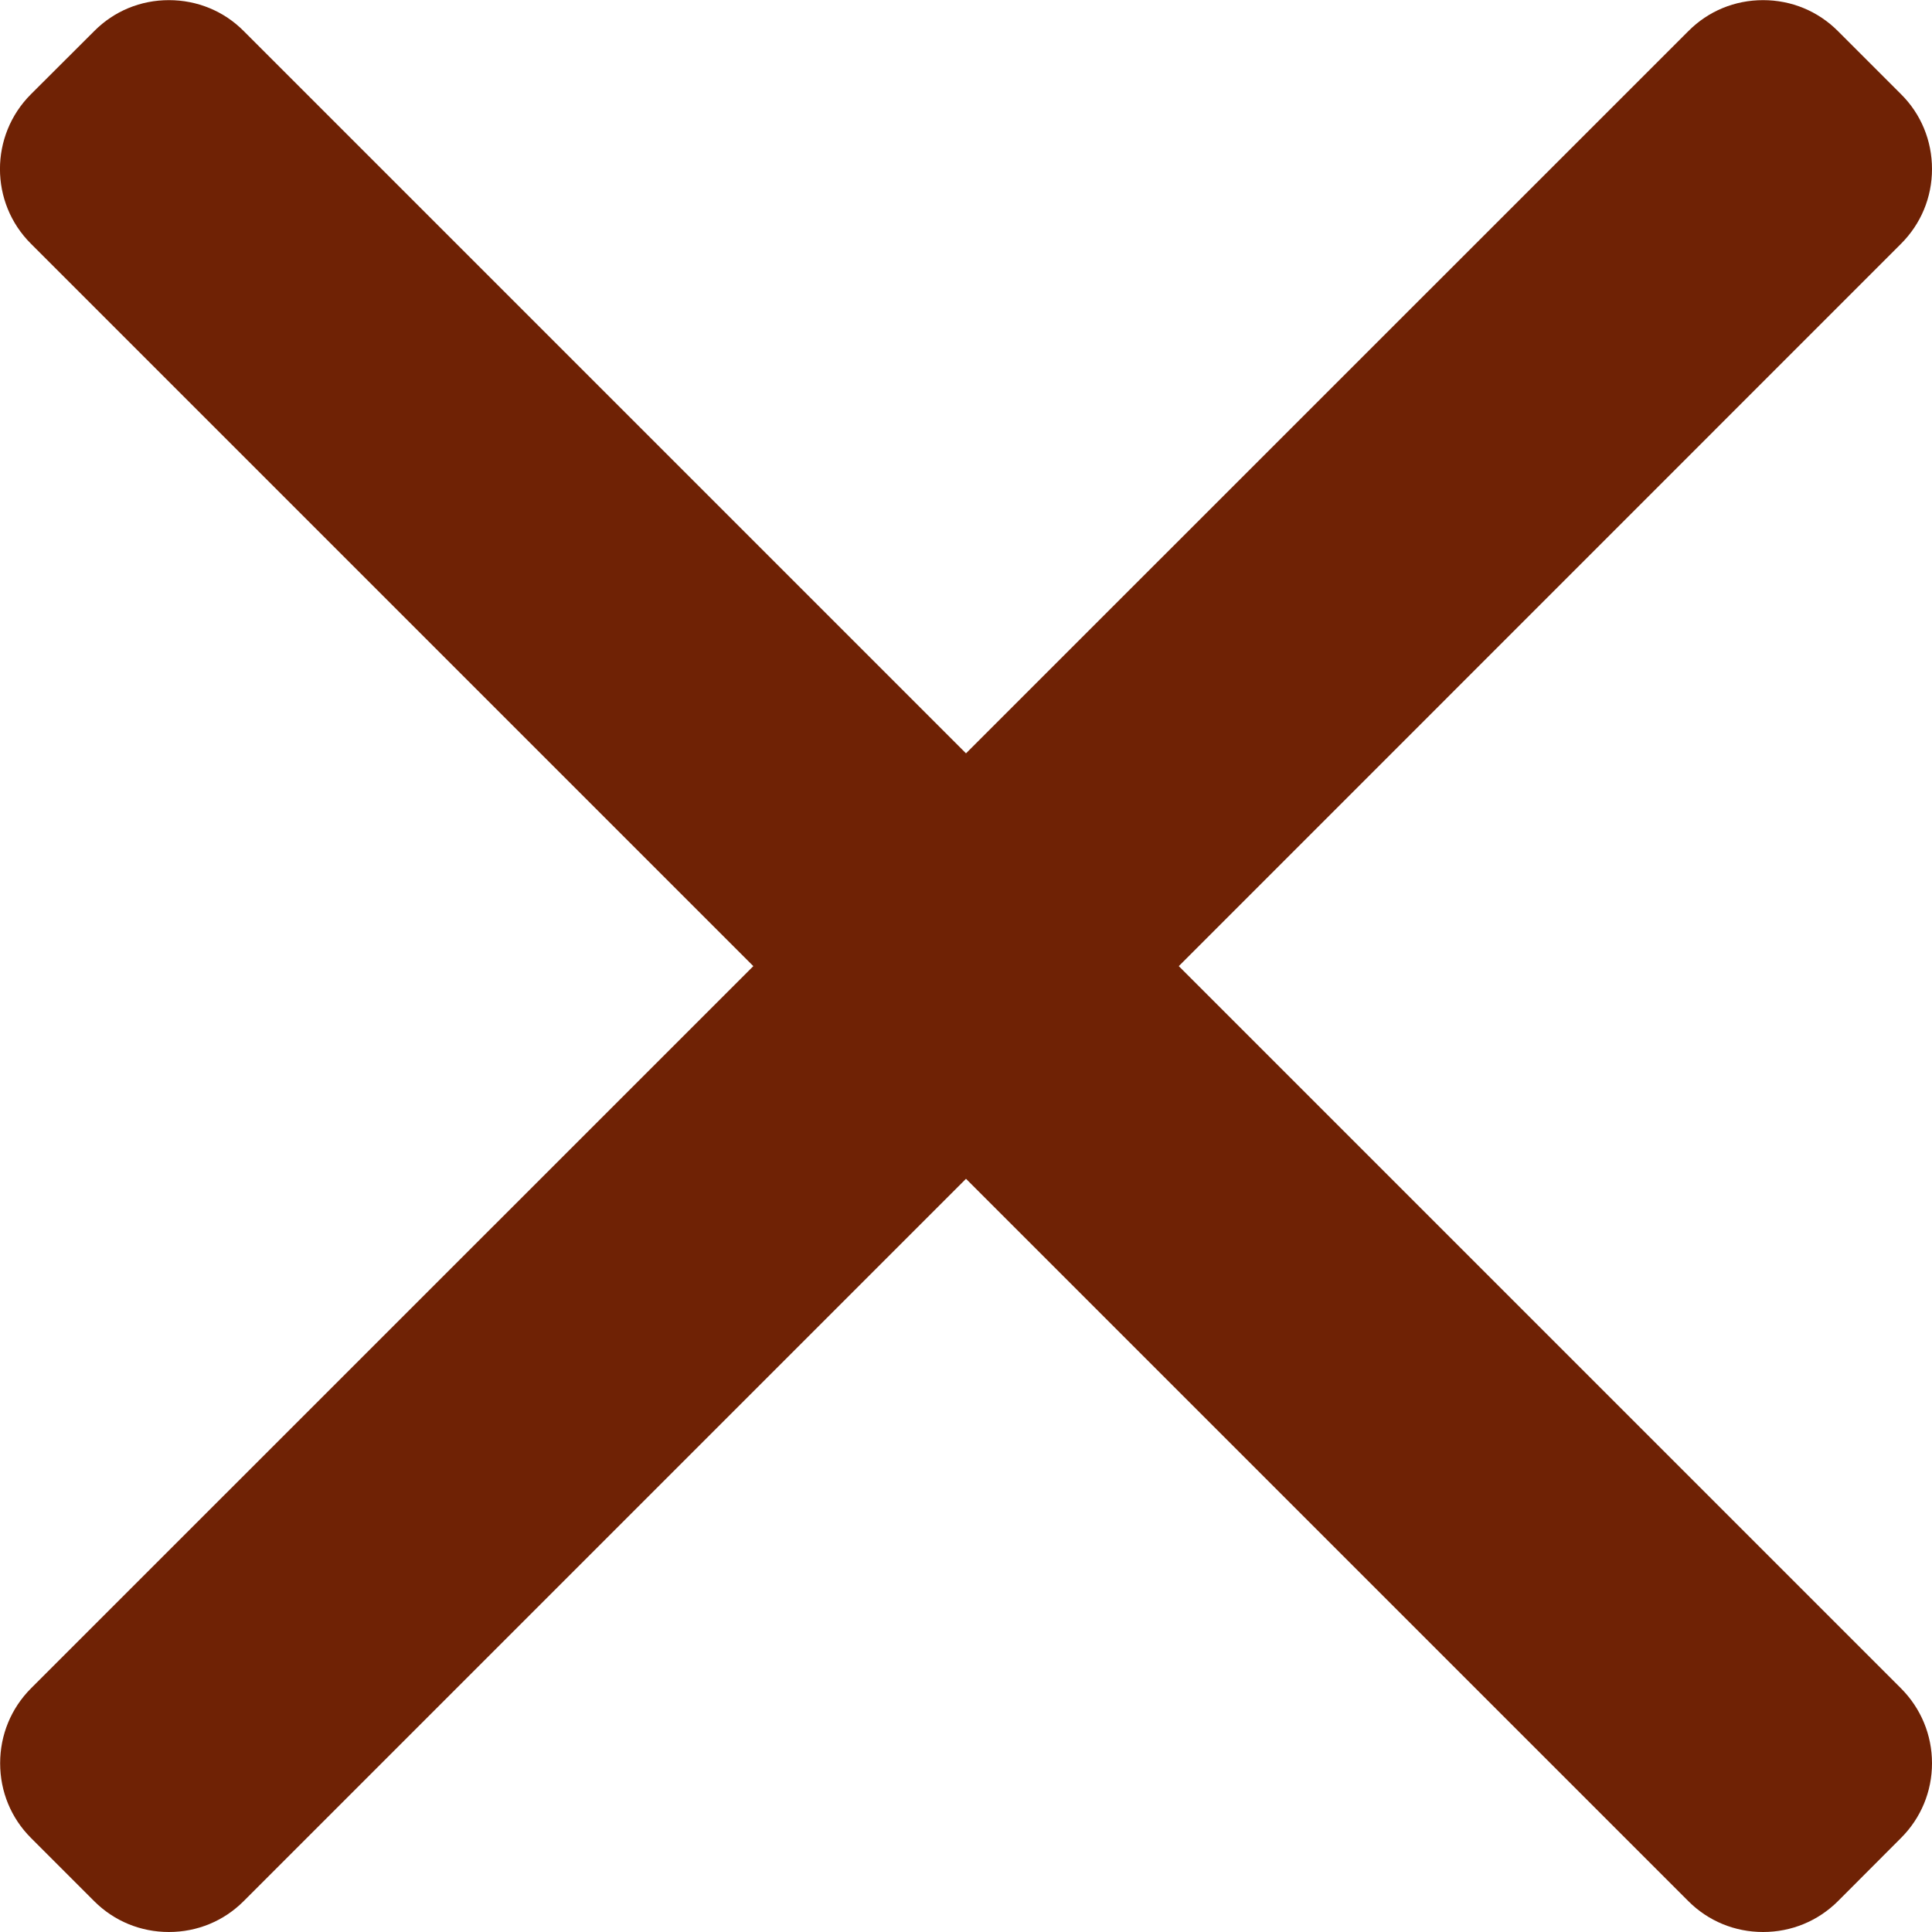<svg width="14" height="14" viewBox="0 0 14 14" fill="none" xmlns="http://www.w3.org/2000/svg">
<g clip-path="url(#clip0_52:13365)">
<path d="M8.542 7.001L13.776 1.766C13.92 1.622 14 1.43 14 1.225C14 1.02 13.921 0.827 13.776 0.683L13.318 0.225C13.173 0.08 12.981 0.001 12.776 0.001C12.571 0.001 12.379 0.08 12.235 0.225L7 5.459L1.766 0.225C1.622 0.08 1.429 0.001 1.224 0.001C1.019 0.001 0.827 0.08 0.683 0.225L0.224 0.683C-0.075 0.982 -0.075 1.468 0.224 1.766L5.459 7.001L0.224 12.235C0.08 12.38 0.001 12.572 0.001 12.777C0.001 12.982 0.08 13.174 0.224 13.318L0.683 13.777C0.827 13.921 1.019 14 1.224 14C1.429 14 1.621 13.921 1.765 13.777L7 8.542L12.235 13.777C12.379 13.921 12.571 14 12.776 14H12.776C12.981 14 13.173 13.921 13.318 13.777L13.776 13.318C13.92 13.174 14 12.982 14 12.777C14 12.572 13.92 12.38 13.776 12.235L8.542 7.001Z" fill="#6F2205"/>
</g>
<defs>
<clipPath id="clip0_52:13365">
<rect width="14" height="14" fill="white"/>
</clipPath>
</defs>
</svg>
